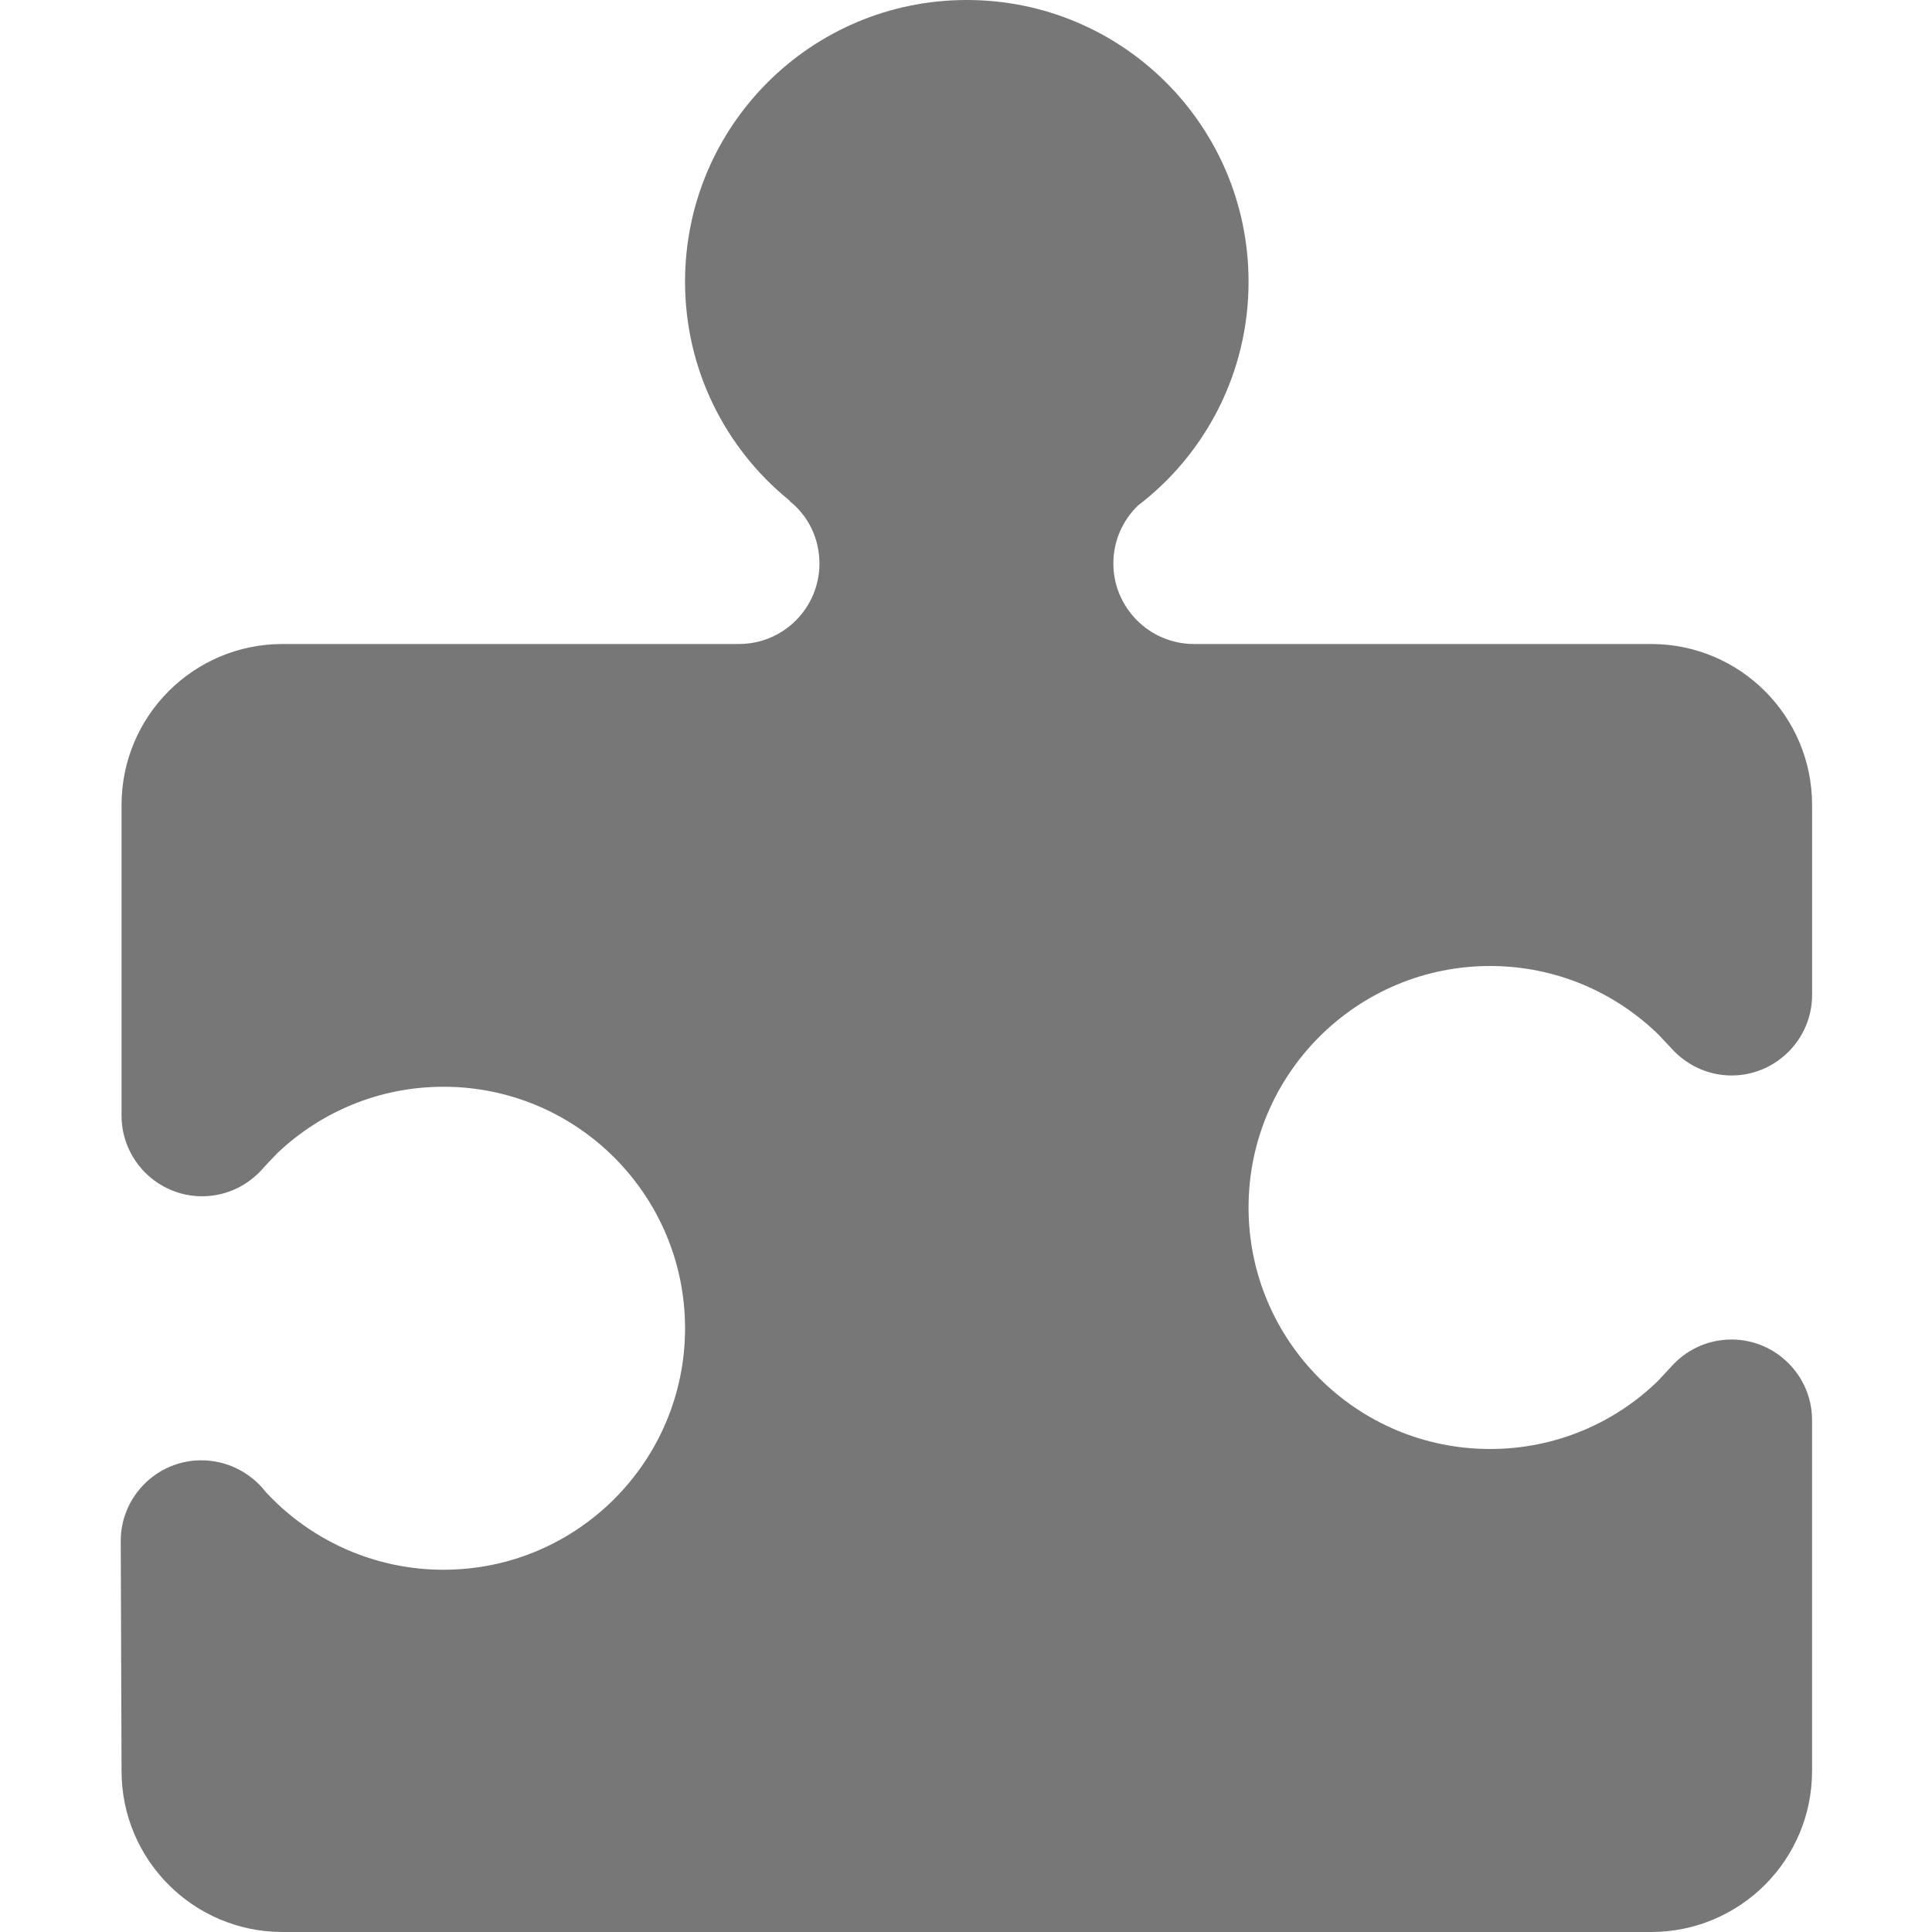 <svg xmlns="http://www.w3.org/2000/svg" width="48" height="48" viewBox="0 0 1024 1024" fill="#777"><path d="M418.326 265.194l.448.618c9.6 7.68 15.552 19.626 15.552 32.854 0 23.466-18.986 42.666-42.666 42.666l-241.9.002c-47.146 0-85.334 38.186-85.334 85.334v164.714c0 23.466 19.2 42.666 42.666 42.666 13.014 0 24.534-5.782 32.448-14.954 1.472-1.706 6.614-7.04 7.658-8.086C170.218 589.226 201.174 576 235.094 576c70.634 0 128 57.366 128 128s-57.366 128-128 128c-34.134 0-65.28-13.44-88.32-35.2-.854-.832-5.974-5.76-7.254-7.658-7.894-9.174-19.626-15.146-32.854-15.146-23.488 0-42.666 19.2-42.666 42.666l.426 122.004c0 47.146 38.186 85.334 85.334 85.334h725.334c47.146 0 85.334-38.186 85.334-85.334V752.64c0-23.466-19.2-42.666-42.666-42.666-11.968 0-22.826 4.886-30.698 13.014l-8.342 8.96C855.658 754.346 824.32 768 789.76 768c-70.634 0-128-57.366-128-128s57.366-128 128-128c34.774 0 66.134 13.866 89.174 36.266l6.634 7.04c7.894 8.96 19.414 14.72 32.214 14.72 23.466 0 42.666-19.2 42.666-42.666V426.666c0-47.146-38.186-85.334-85.334-85.334H632.768c-23.466 0-42.666-19.2-42.666-42.666 0-11.968 4.906-22.806 13.014-30.698 35.582-27.114 58.644-70.208 58.644-118.634C661.76 66.774 594.986 0 512.426 0S363.092 66.774 363.092 149.334c.002 46.698 21.526 88.532 55.234 115.86z"/></svg>